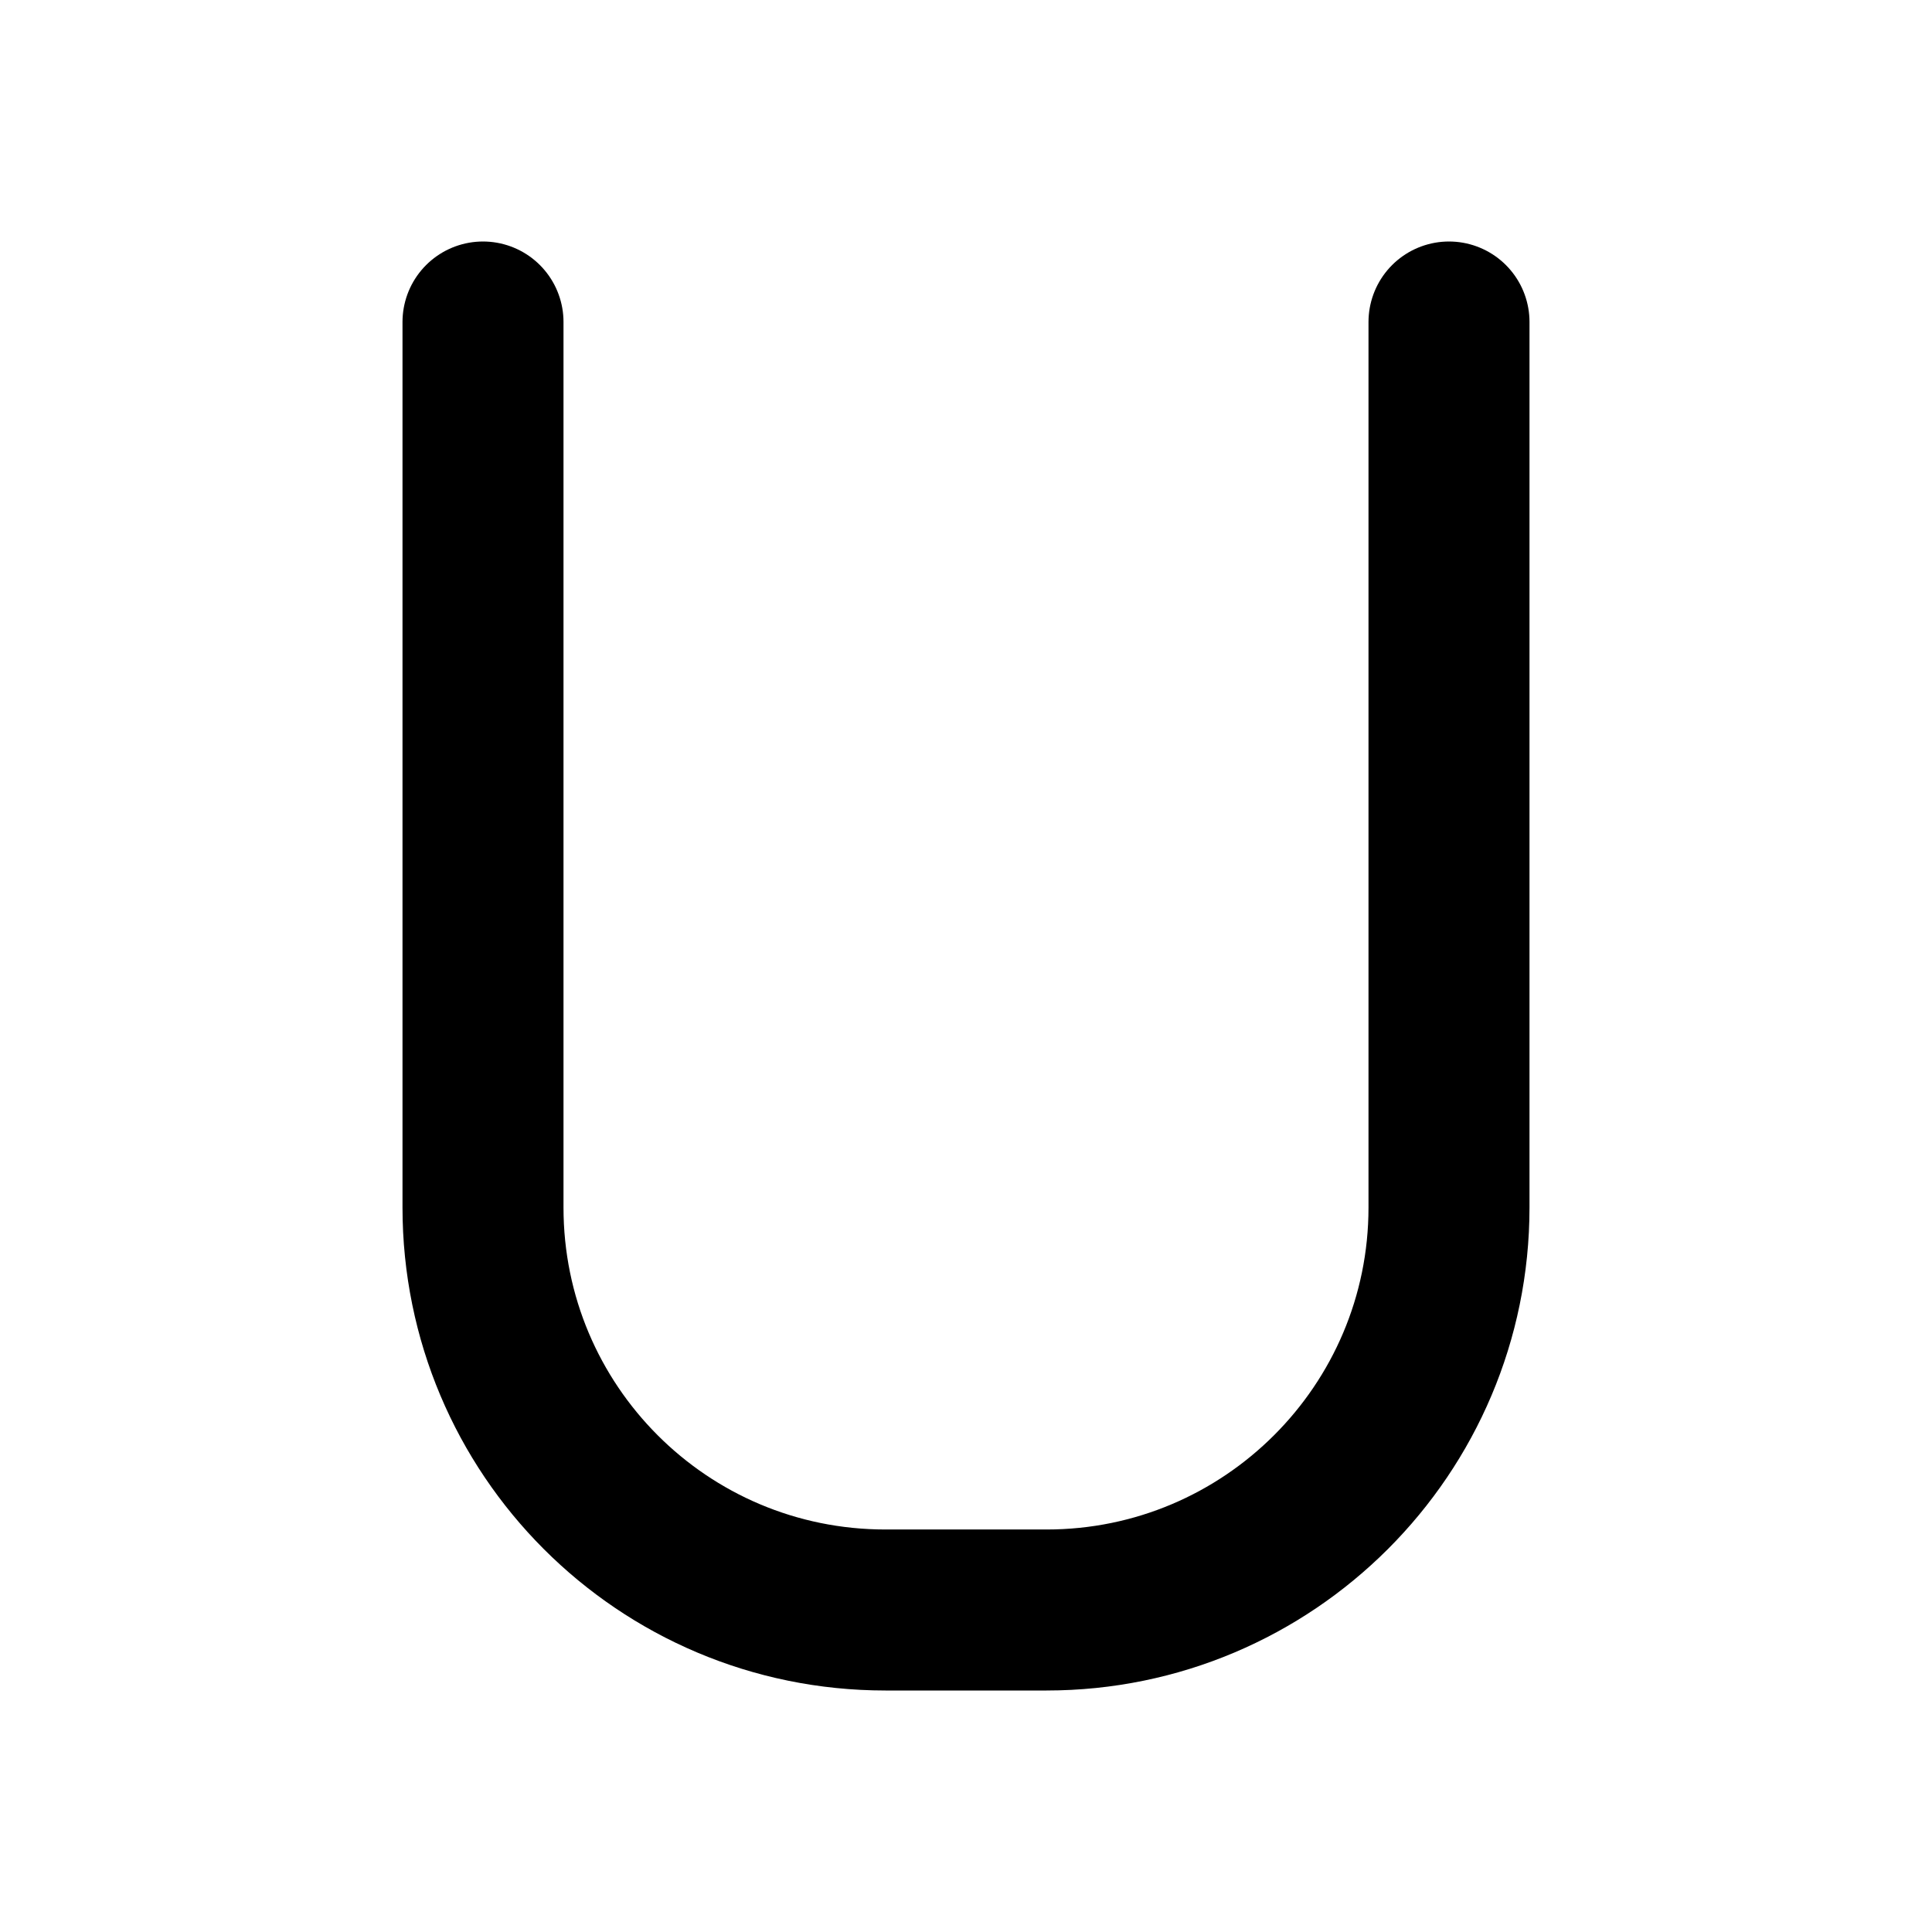<svg viewBox="0 0 24 24" xmlns="http://www.w3.org/2000/svg"><g fill="none"><path d="M0 0h24v24H0Z"/><path fill="none" stroke="#000" stroke-linecap="round" stroke-linejoin="round" stroke-width="2" d="M6 4v11 0c0 2.76 2.23 5 5 5h2v0c2.76 0 5-2.24 5-5V4"/></g></svg>
